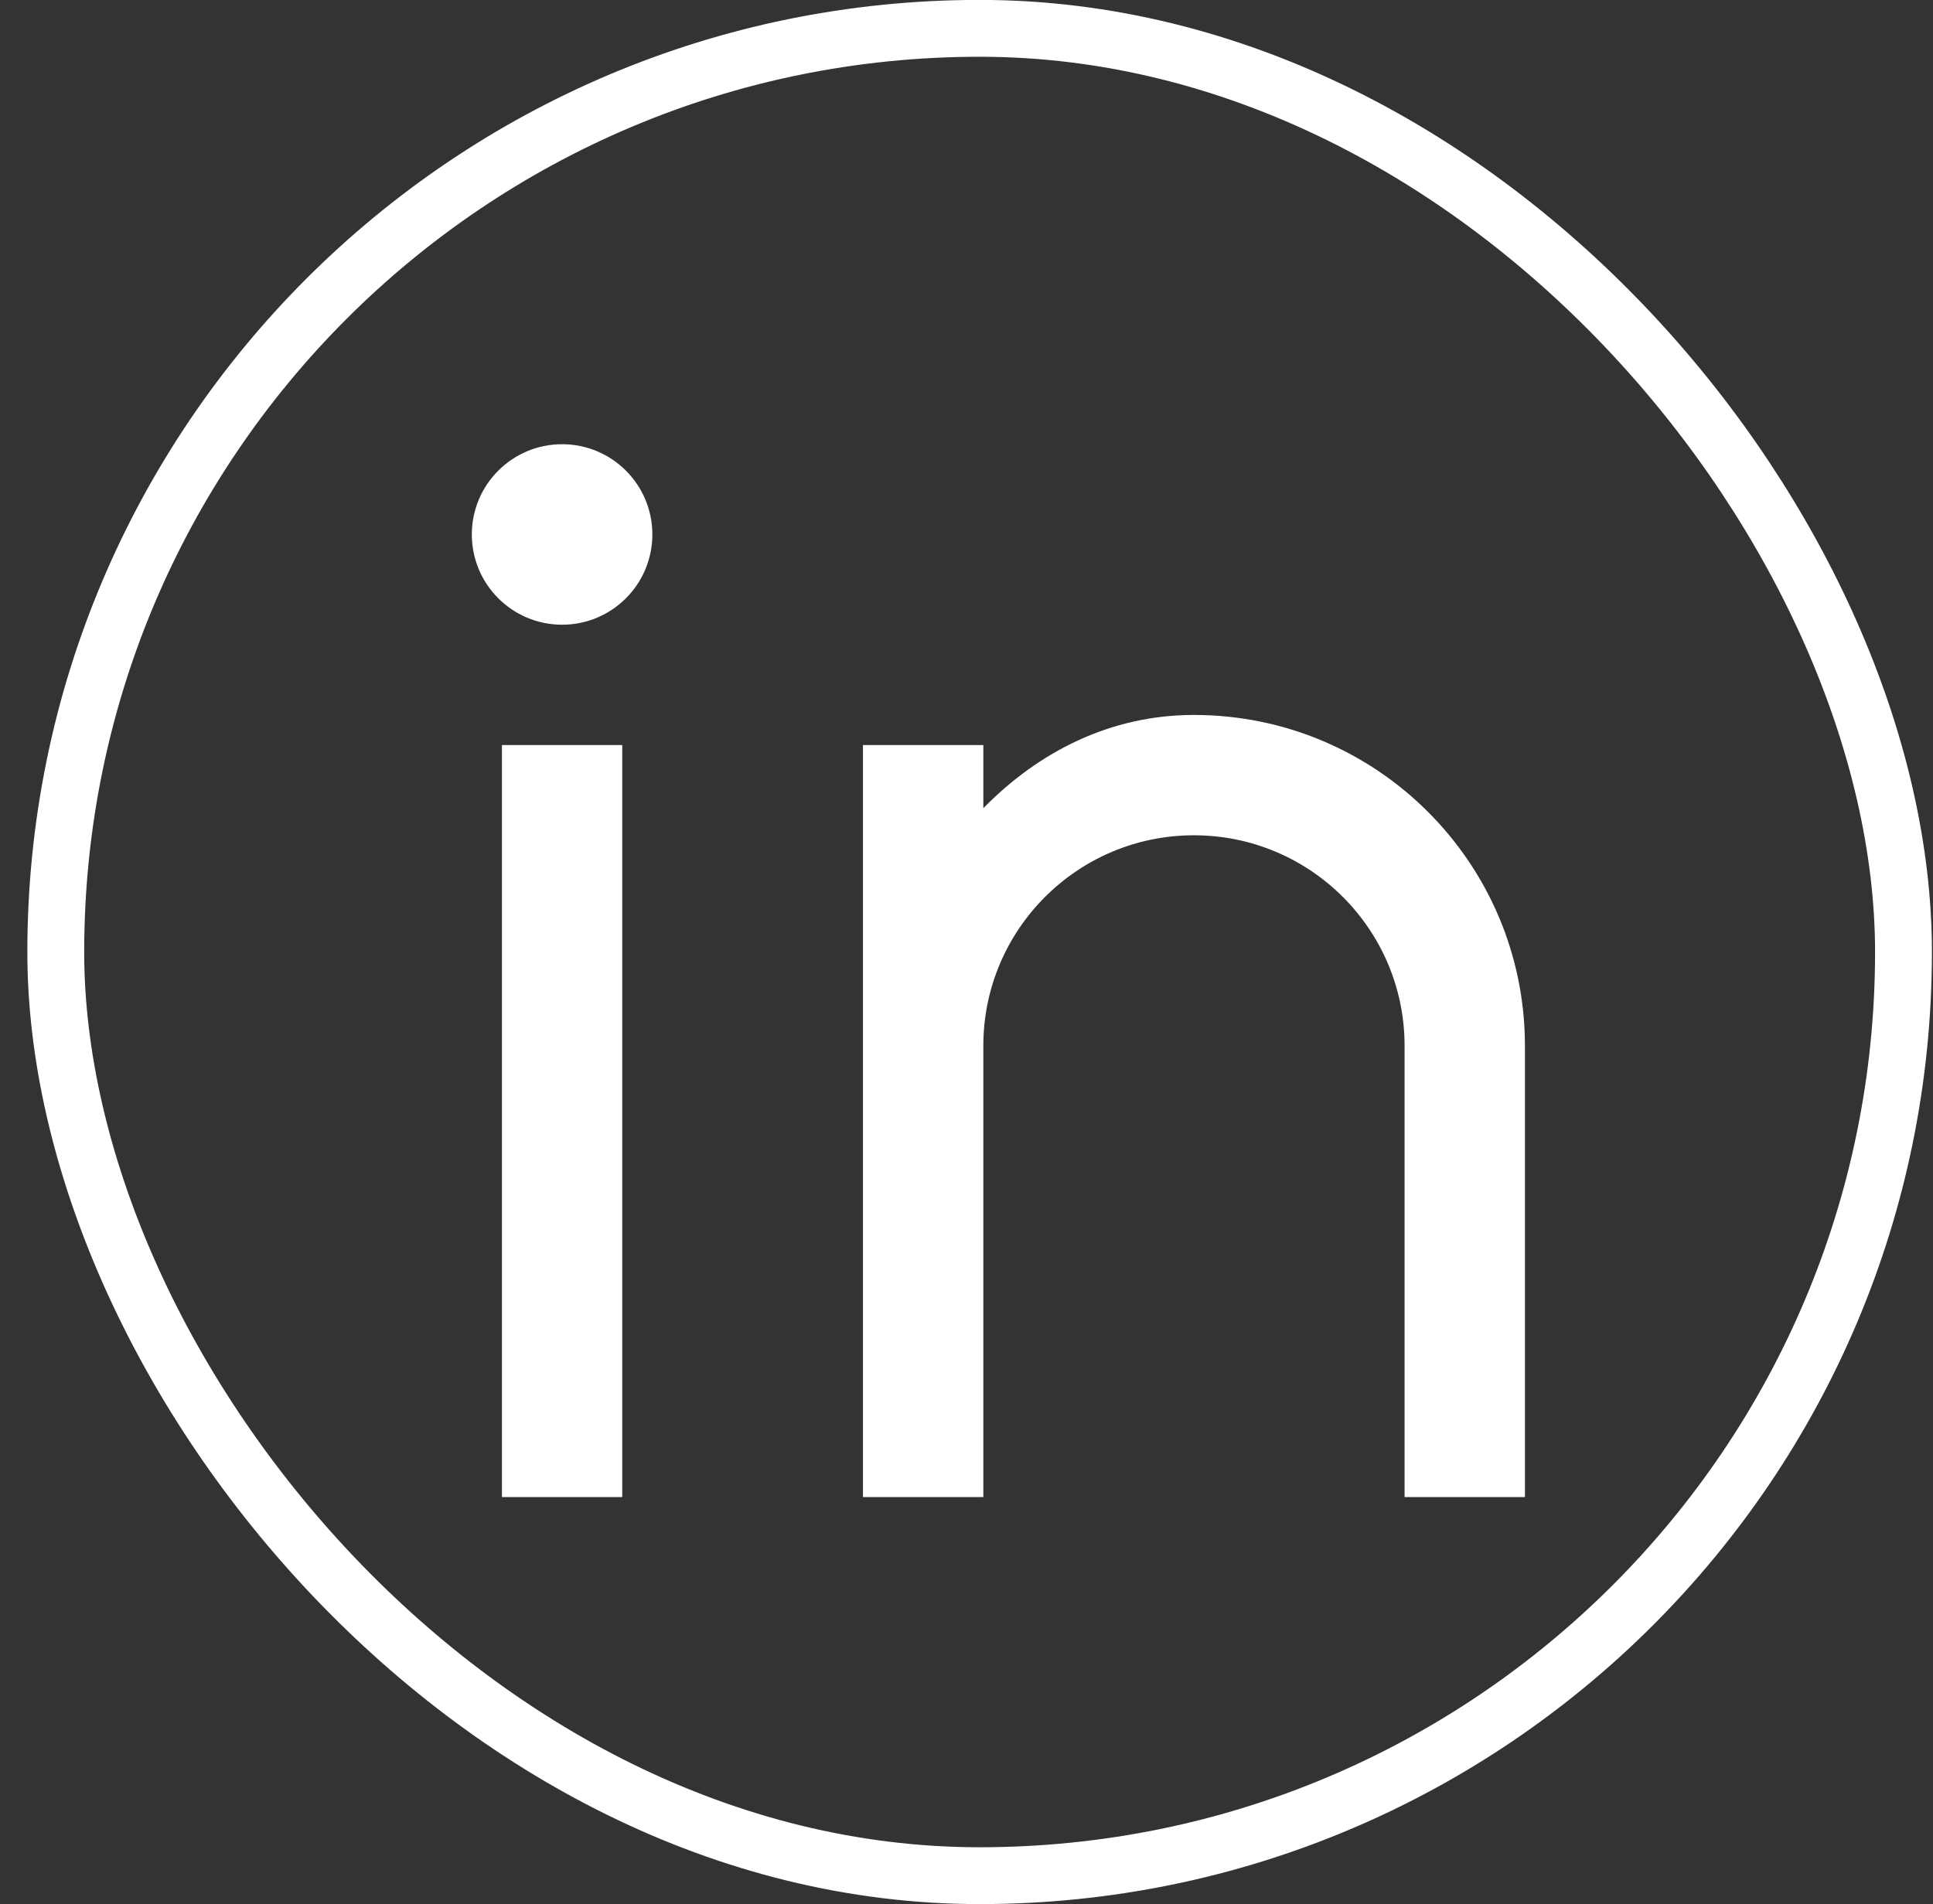 <svg width="68" height="67" viewBox="0 0 68 67" fill="none" xmlns="http://www.w3.org/2000/svg">
    <rect x="0" y="0" width="68" height="67" fill="#333333" stroke="none"/>
    <rect x="1.962" y="0.997" width="65" height="65" rx="32.5" stroke="white" stroke-width="2" />
    <path
        d="M34.592 28.437C36.534 26.454 39.061 25.156 42.001 25.156C48.432 25.156 53.645 30.369 53.645 36.799V52.676H49.411V36.799C49.411 32.707 46.093 29.39 42.001 29.39C37.909 29.39 34.592 32.707 34.592 36.799V52.676H30.358V26.215H34.592V28.437ZM19.774 21.981C18.02 21.981 16.598 20.559 16.598 18.805C16.598 17.052 18.02 15.63 19.774 15.63C21.527 15.63 22.949 17.052 22.949 18.805C22.949 20.559 21.527 21.981 19.774 21.981ZM17.657 26.215H21.89V52.676H17.657V26.215Z"
        fill="white" />
</svg>